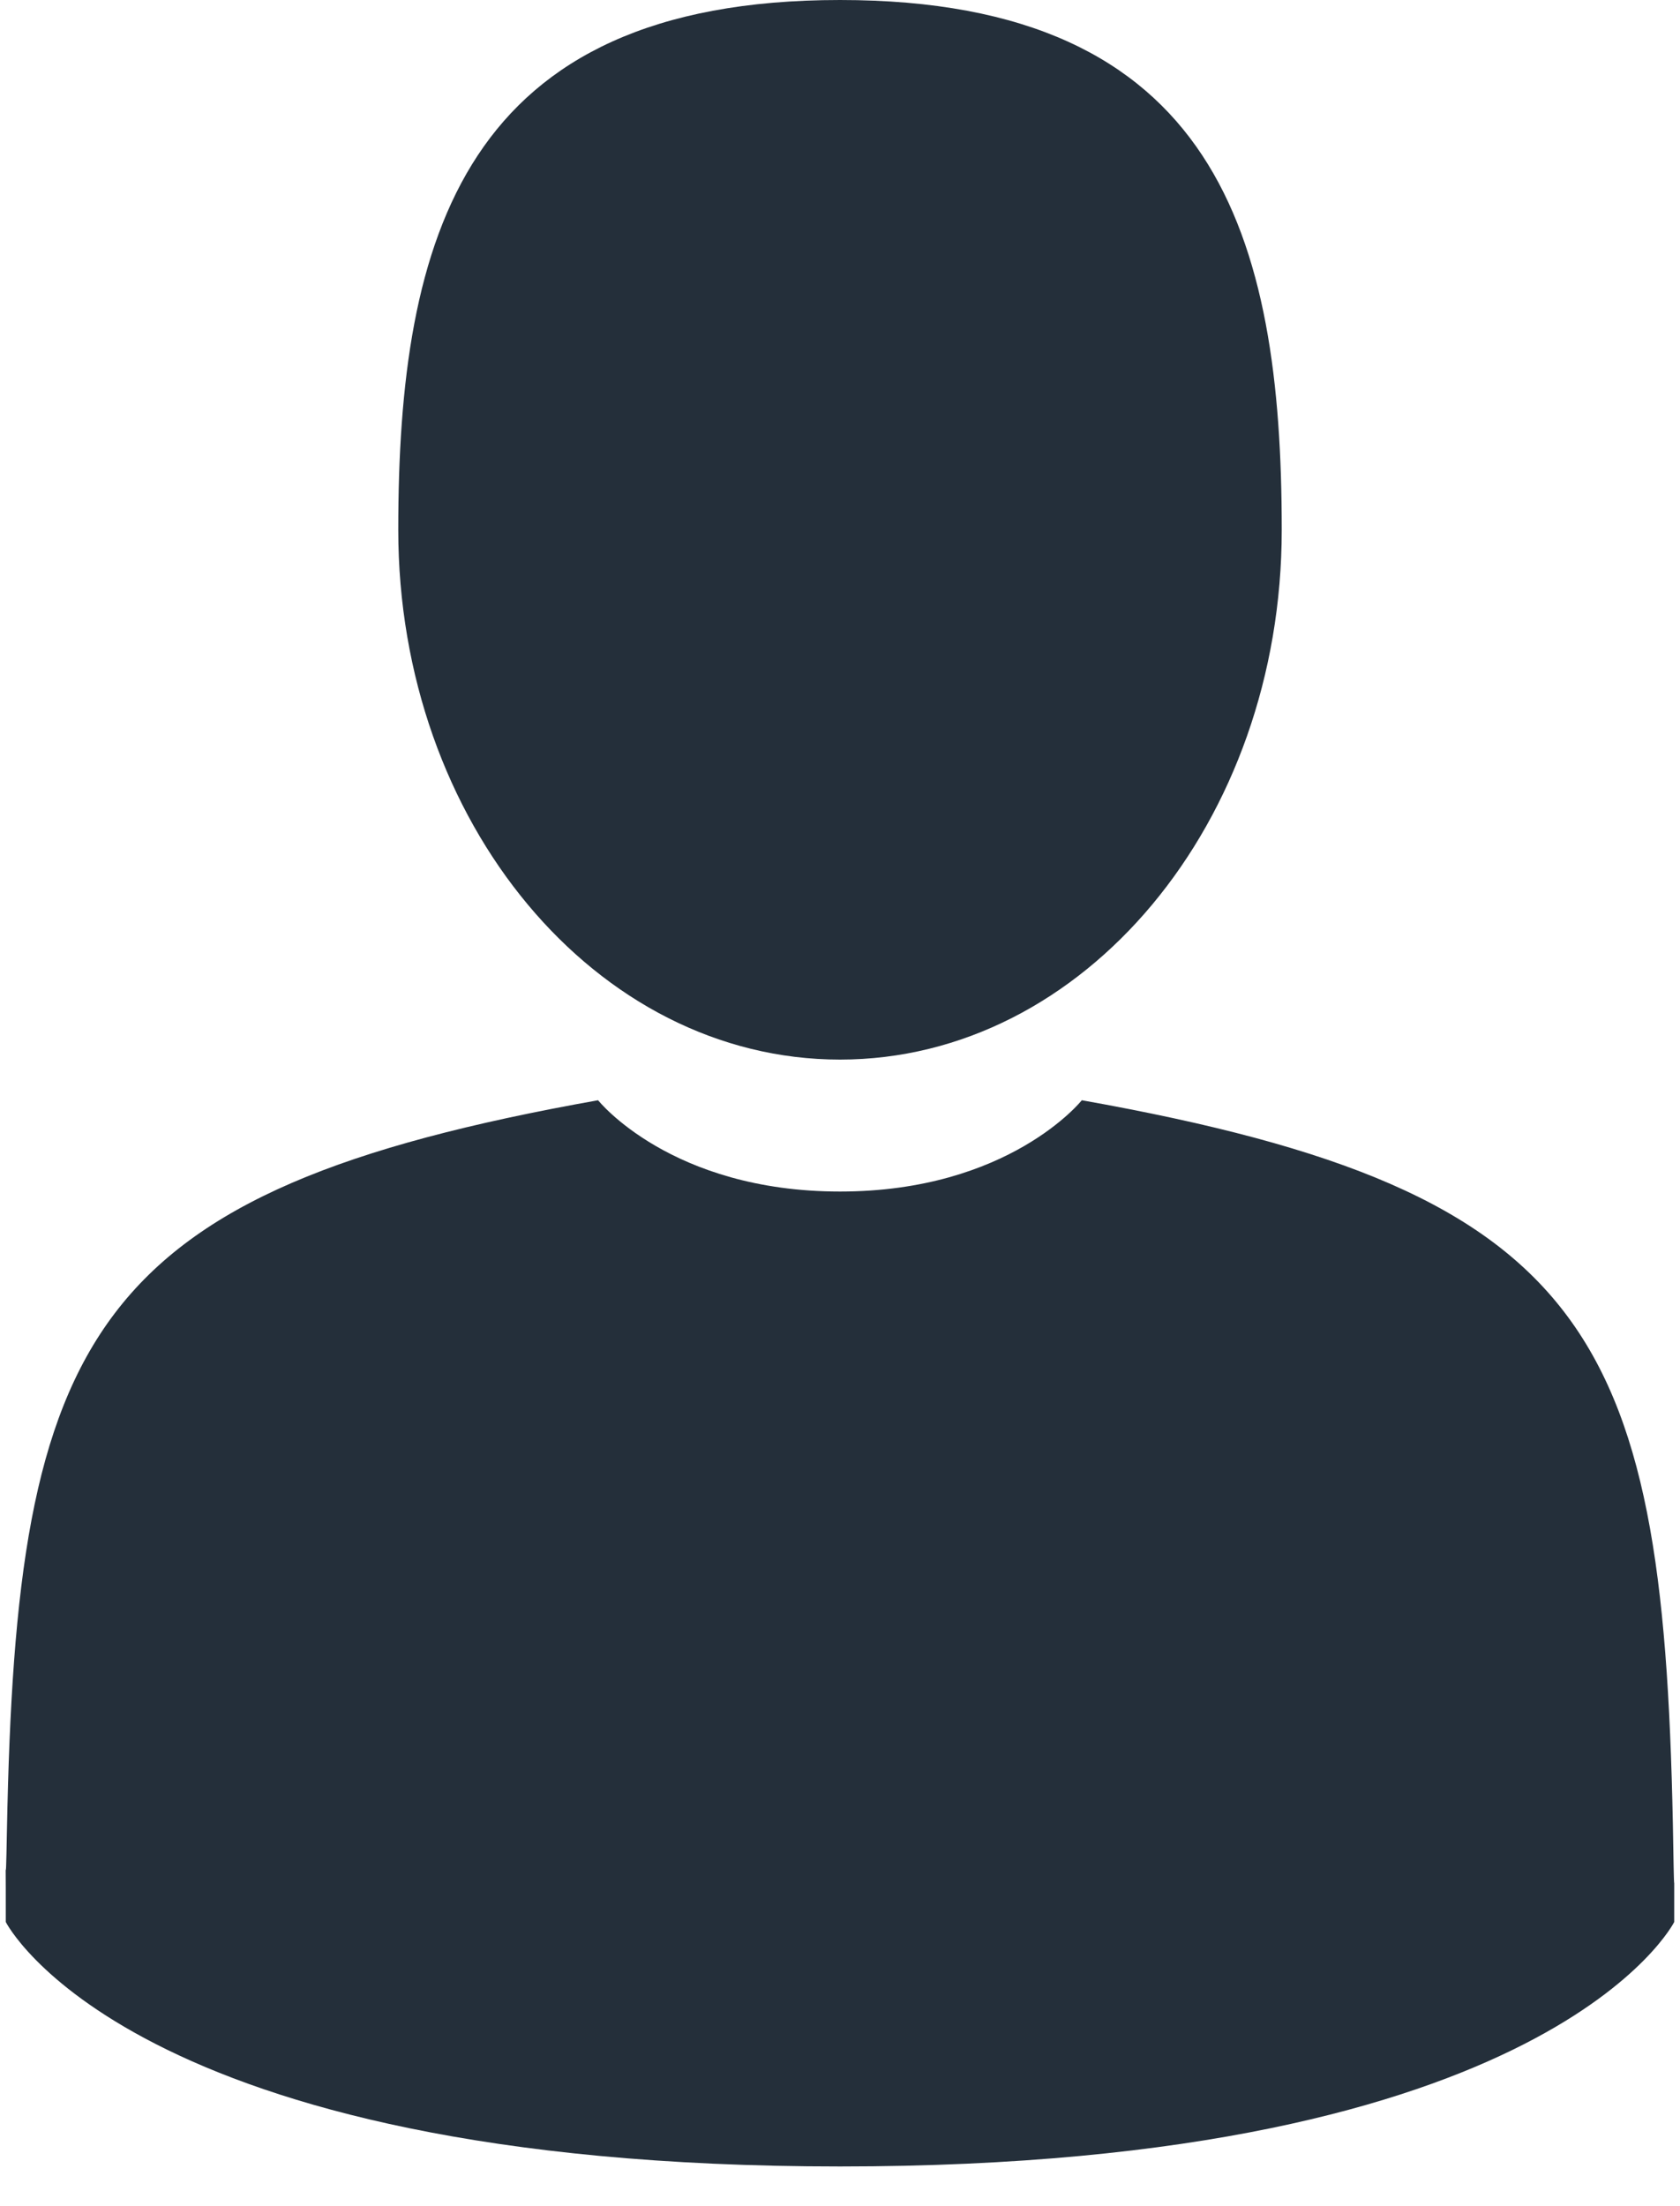 <?xml version="1.0" encoding="UTF-8" standalone="no"?>
<svg width="16px" height="21px" viewBox="0 0 16 21" version="1.1" xmlns="http://www.w3.org/2000/svg" xmlns:xlink="http://www.w3.org/1999/xlink">
    <!-- Generator: Sketch 3.8.3 (29802) - http://www.bohemiancoding.com/sketch -->
    <title>ProfileIcon</title>
    <desc>Created with Sketch.</desc>
    <defs></defs>
    <g id="Page-1" stroke="none" stroke-width="1" fill="none" fill-rule="evenodd">
        <g id="HomeBaazup" transform="translate(-306, -603)">
            <g id="ProfileButton" transform="translate(287, 587)">
                <g id="ProfileIcon" transform="translate(19, 16)">
                    <path d="M8,10.086 C10.323,10.086 12.207,7.828 12.207,5.043 C12.207,2.258 11.588,0 8,0 C4.412,0 3.793,2.258 3.793,5.043 C3.793,7.828 5.677,10.086 8,10.086 L8,10.086 Z" id="Shape" fill="#242F3A"></path>
                    <path id="Shape" fill="#000000"></path>
                    <path id="Shape" fill="#000000"></path>
                    <path d="M15.936,17.582 C15.859,12.73 15.216,11.348 10.303,10.473 C10.303,10.473 9.612,11.342 8,11.342 C6.388,11.342 5.696,10.473 5.696,10.473 C0.837,11.338 0.156,12.7 0.066,17.424 C0.059,17.81 0.056,17.83 0.054,17.785 C0.055,17.869 0.055,18.024 0.055,18.295 C0.055,18.295 1.225,20.622 8,20.622 C14.775,20.622 15.945,18.295 15.945,18.295 C15.945,18.121 15.945,18 15.945,17.918 C15.944,17.946 15.941,17.892 15.936,17.582 L15.936,17.582 Z" id="Shape" fill="#242F3A"></path>
                </g>
            </g>
        </g>
    </g>
</svg>